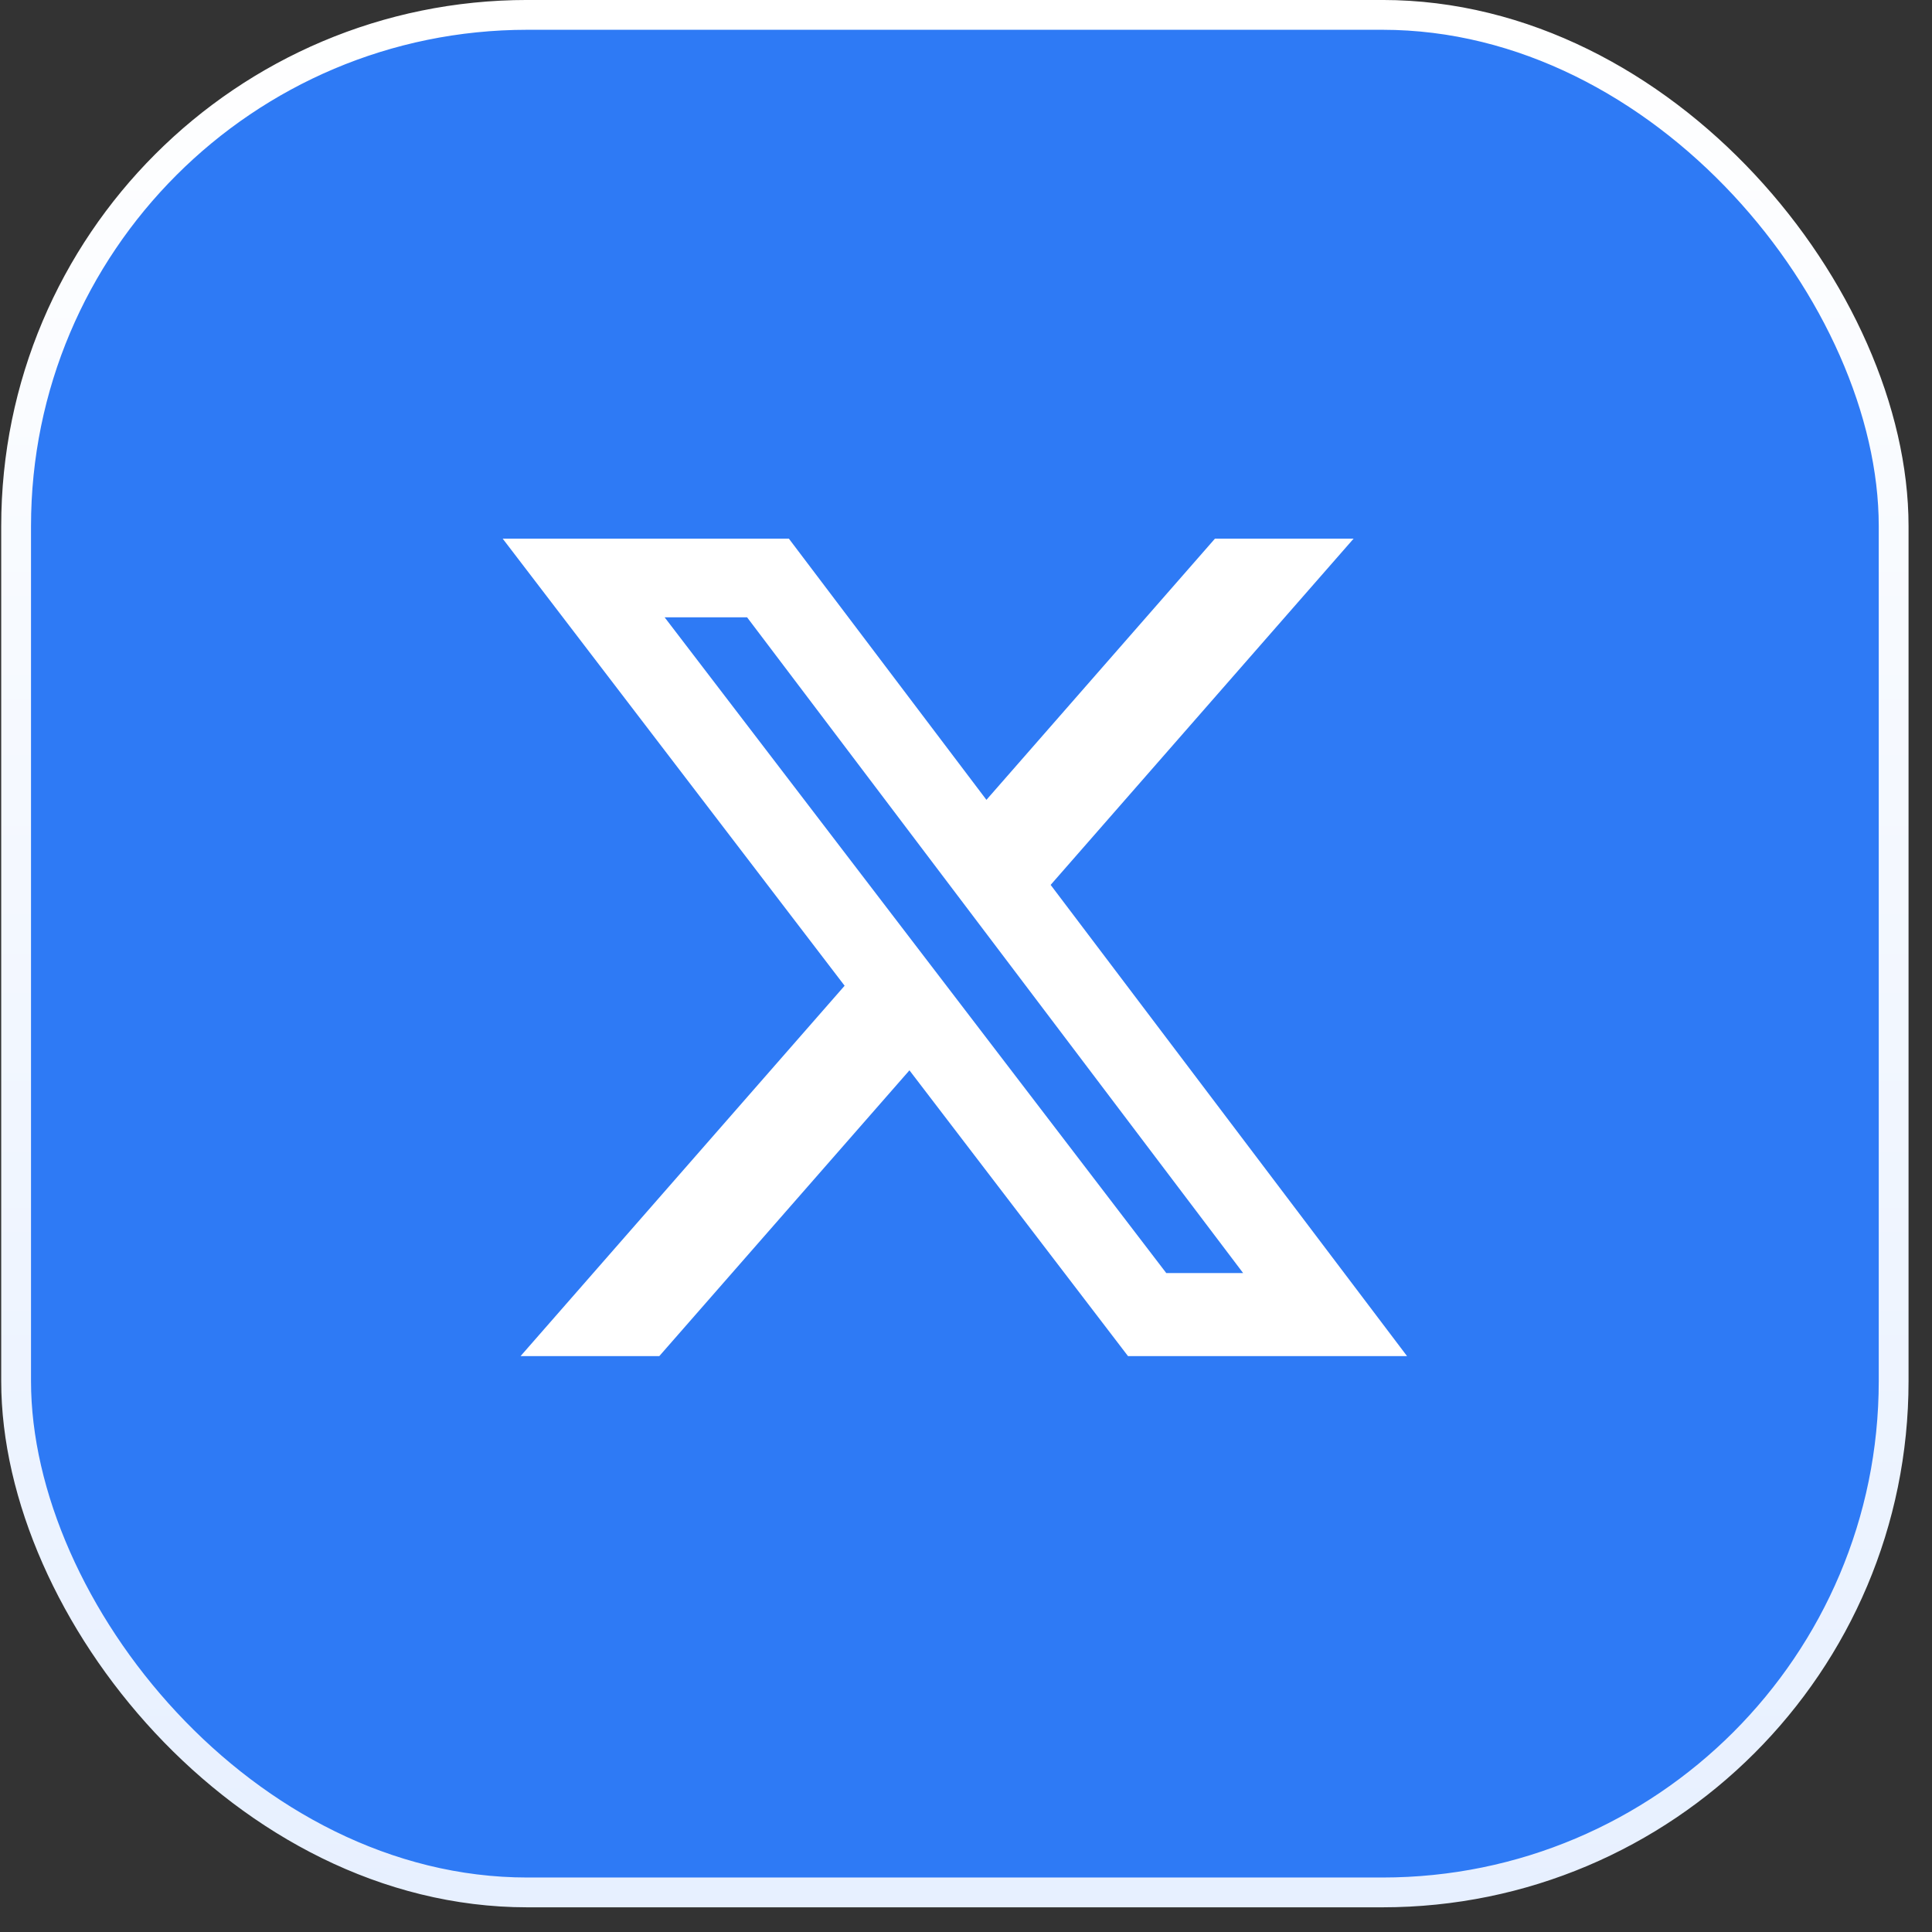 <svg width="47" height="47" fill="none" xmlns="http://www.w3.org/2000/svg"><rect width="100%" height="100%" fill="#333333" stroke="none"/><rect x=".392" y=".362" width="45.675" height="45.675" rx="12.438" fill="#2E7AF5"/><rect x=".392" y=".362" width="45.675" height="45.675" rx="12.438" stroke="url(#a)" stroke-width=".725"/><path d="M29.556 13.104h3.373l-7.37 8.423 8.67 11.463h-6.788l-5.317-6.952-6.085 6.952h-3.375l7.883-9.01-8.318-10.876h6.962l4.806 6.354 5.559-6.354ZM28.372 30.97h1.87L18.174 15.017h-2.006L28.372 30.97Z" fill="#fff"/><defs><linearGradient id="a" x1="23.229" y1="0" x2="23.229" y2="46.4" gradientUnits="userSpaceOnUse"><stop stop-color="#fff"/><stop offset="1" stop-color="#E7F0FF"/></linearGradient></defs></svg>